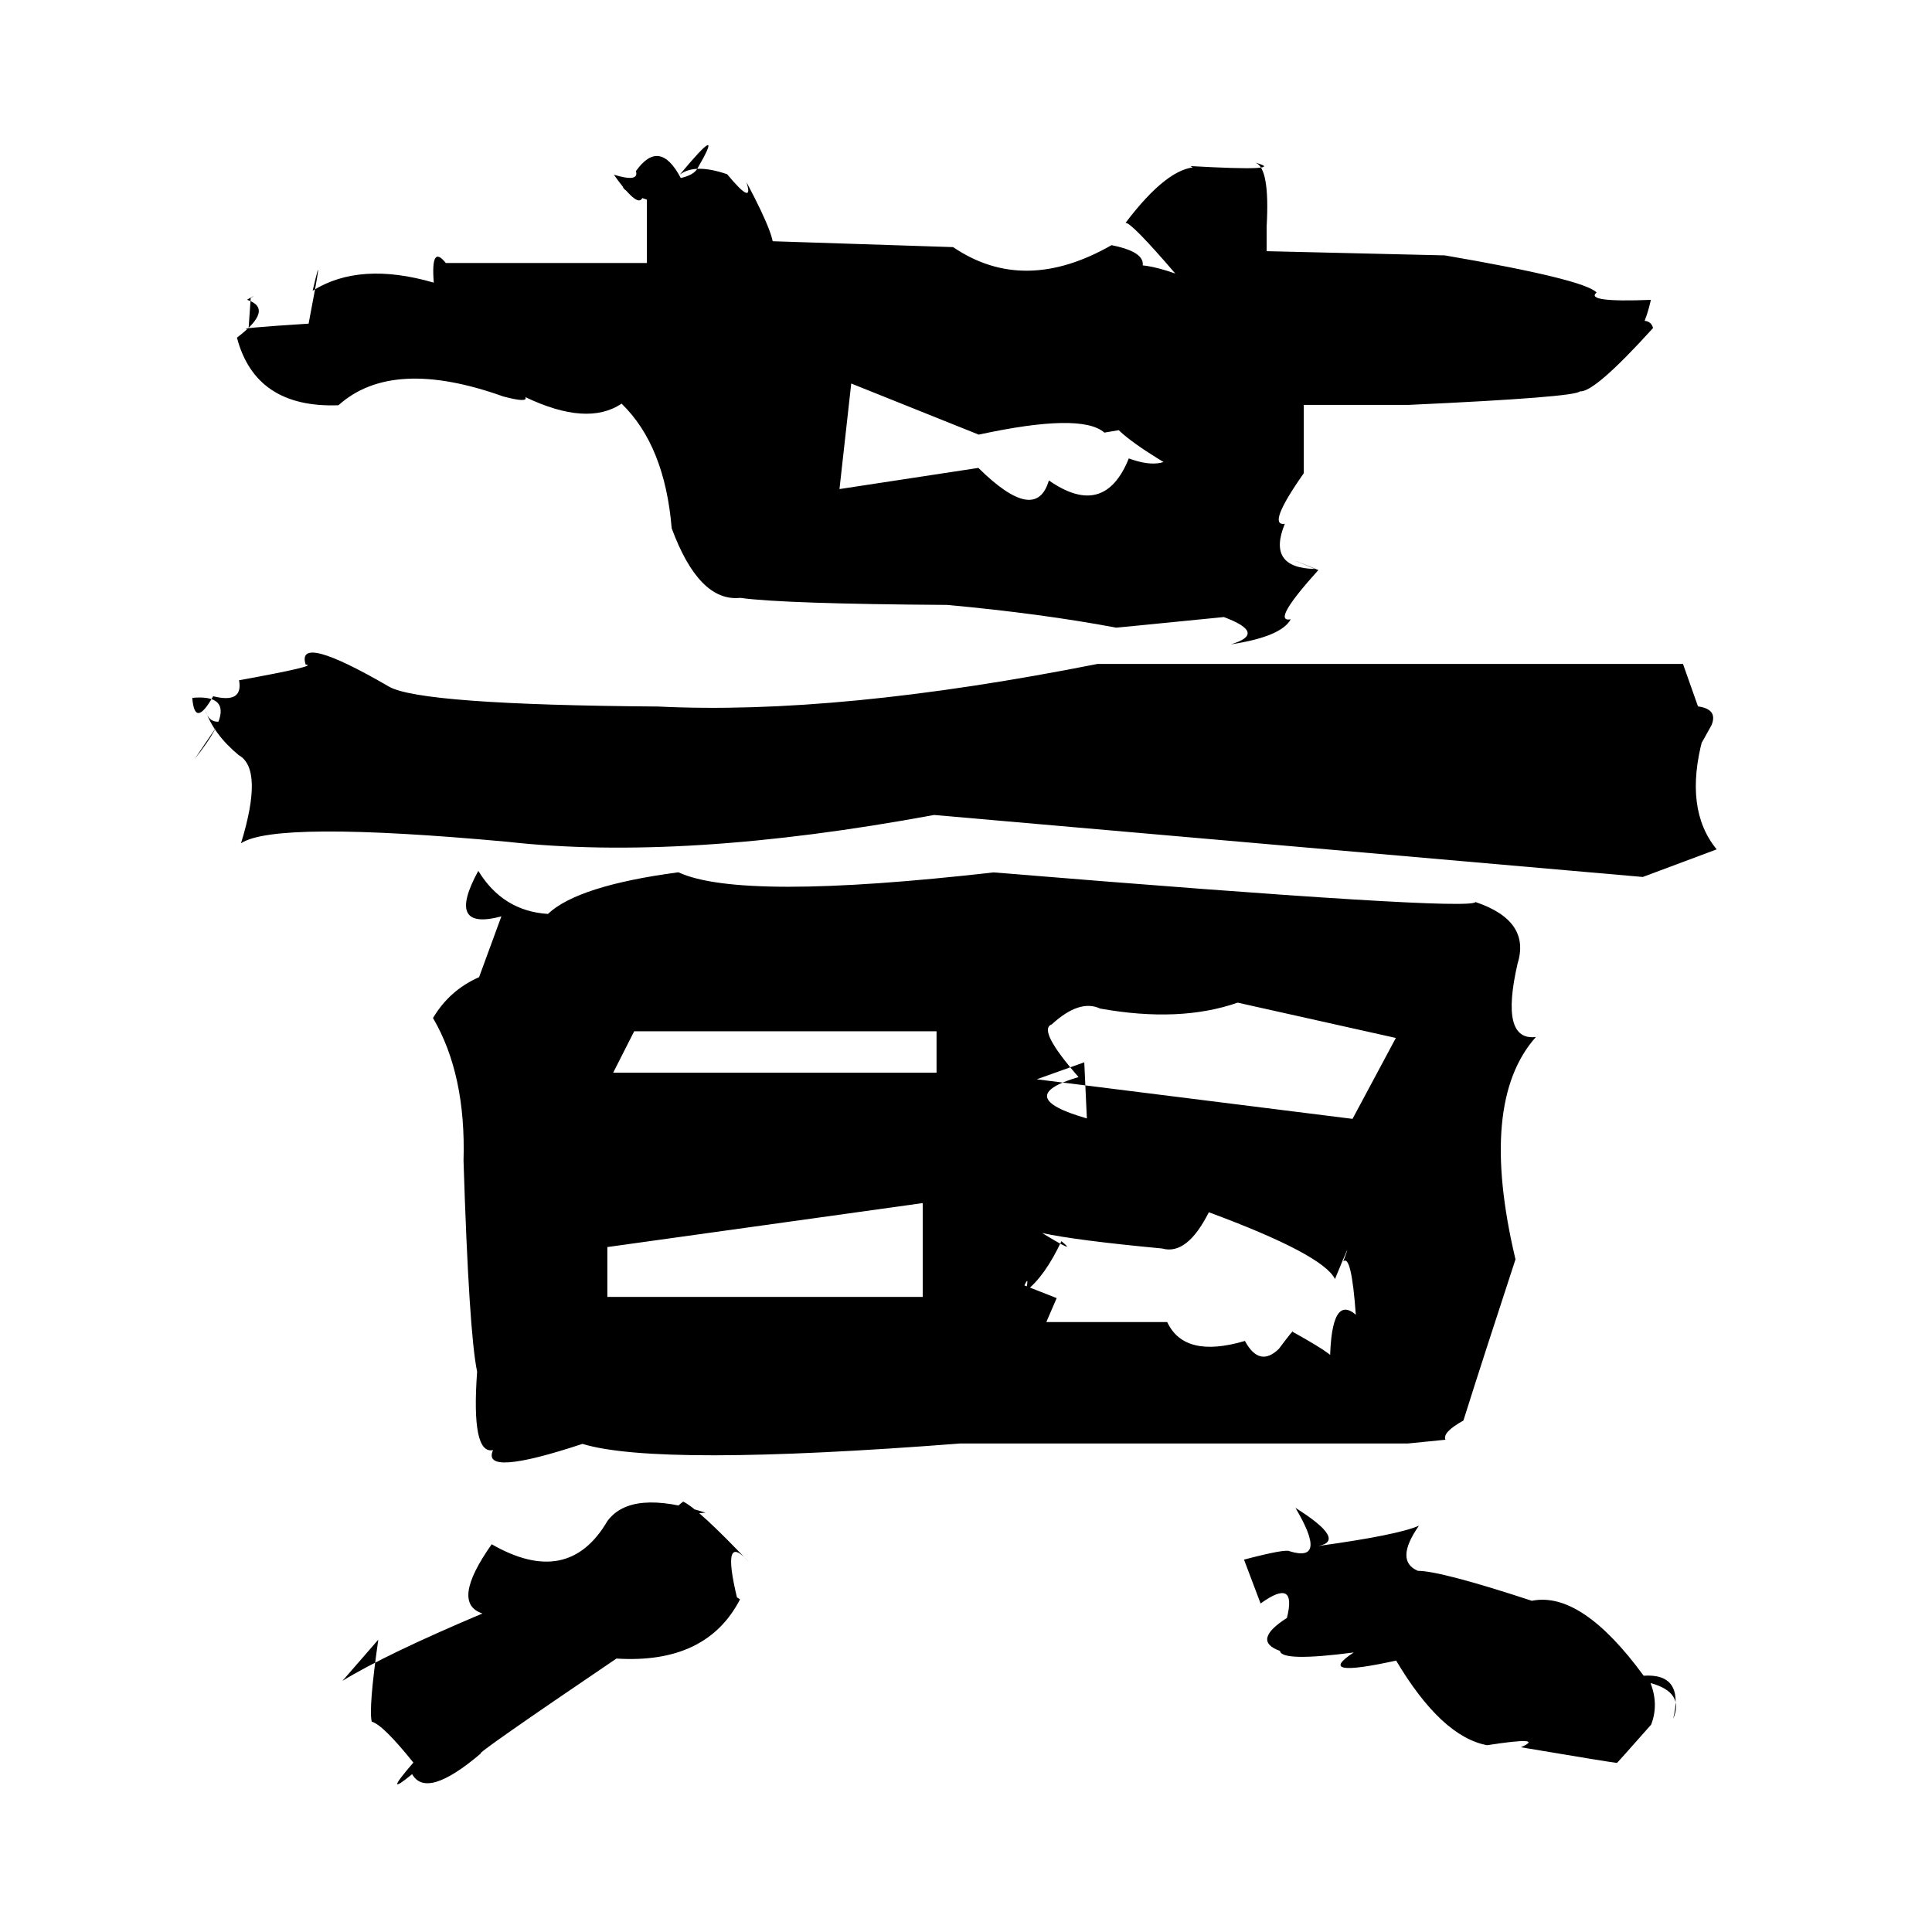 <?xml version="1.0" standalone="no"?>
<!DOCTYPE svg PUBLIC "-//W3C//DTD SVG 1.1//EN" "http://www.w3.org/Graphics/SVG/1.1/DTD/svg11.dtd" >
<svg xmlns="http://www.w3.org/2000/svg" xmlns:svg="http://www.w3.org/2000/svg" xmlns:xlink="http://www.w3.org/1999/xlink" viewBox="0 0 1024 1024"><path d="M265.74 485.7Q235.97 493.67 253.51 461.57Q266.5 482.88 290.41 484.4Q306.26 469.42 359.54 462.33Q392.58 477.64 526.6 462.39Q779.17 483.14 782.05 478.1Q811.41 488 804.35 510.7Q794.87 551.93 814.06 549.62Q783.4 584.05 803.24 667.48Q786.04 719.91 775.64 752.92Q764.38 759.17 766.12 763.08L746.3 765.07H509.05Q348.73 777.49 308.7 765.29Q254.66 783.16 261.34 768.58Q249.68 771.12 252.88 727.01Q248.56 706.39 245.68 615.23Q247.06 569.56 229.5 539.57Q238.29 524.77 253.92 517.92ZM131.73 174.46Q123.25 174.12 163.57 171.54Q172.43 125.26 165.71 154.09Q190.69 138.42 229.92 149.81Q228.25 129.24 236.29 139.41H342.87V105.81Q318.44 98.1 340.31 92.9Q344.51 119.67 325.36 92.59Q338.9 96.76 337.05 90.7Q349.58 73.02 360.82 94.35Q367.71 92.79 369.66 89.3Q384.91 62.98 360.28 92.58Q368.21 86.45 385.41 92.35Q399.84 109.77 395.64 96.52Q413.44 129.97 408.9 132.59V127.84L505.18 130.98Q542.68 156.49 589.14 129.94Q619.78 135.98 593.8 154Q587.76 132.74 622.91 144.96Q599.66 117.88 596.57 118.11Q619.11 88.34 634.66 88.6Q646.61 98.18 630.99 88.03Q683.32 90.97 665.36 86.23Q673.12 88.9 671.35 120.02V133.13L765.79 135.36Q839.6 148.02 846.23 155.04Q839.79 160.35 875.01 158.93Q867.41 193 845.75 181.66Q873.37 163.3 876.15 173.86Q845.04 208.22 837.41 207.41Q835.22 210.53 746.69 214.6H691.04V250.8Q671.21 279.05 680.97 277.64Q671.37 301.07 696.91 301.55Q674.9 292.4 698.76 302.14Q673.42 330.19 684.1 328.25Q679.13 337.46 652.35 341.53Q671.87 335.73 648.69 327.05Q584.27 333.47 591.49 332.64Q551.89 325.21 502.12 320.62Q414.98 320.05 392.34 316.88Q370.49 319.17 356.01 280Q352.36 236.15 329.45 213.94Q311.31 226.16 278.41 210.46Q280.16 213.71 266.73 210.13Q207.93 189.12 179.38 214.8Q135.42 216.38 125.59 178.96Q145.69 163.74 130.91 158.87Q136.83 155.4 132.88 157.95ZM103.2 402.24Q131.35 367.25 101.91 369.88Q103.19 386.37 112.98 369.02Q129.02 373.06 126.7 360.55Q169.52 352.8 162 352.23Q156.67 335.18 206.2 363.94Q222.96 373.56 348.71 374.47Q444.02 379.2 581.68 351.9H892.02L899.97 374.41Q910.64 375.85 907.15 384.34Q896.14 404.38 902.49 391.4Q892.43 428.98 909.88 450.18L870.72 464.81L495.07 431.95Q361.86 456.61 268.81 446.15Q145.57 434.87 127.73 446.98Q139.81 407.66 126.52 400.23Q113.15 389.13 108.71 376.12Q110.56 383.17 116.62 382.47ZM659.35 826.63Q681.48 820.8 683.59 822.21Q704 828.44 686.61 799.19Q714.11 816.48 698.71 819.41Q740.8 813.6 752.05 808.66Q739.06 827.29 751.5 832.57Q763.88 832.67 811.9 848.45Q838.24 843.17 871.17 888.16Q892.8 886.78 886.82 910.99Q892.88 896.95 874.82 892.05Q879.23 903.5 875.14 914.09Q855.94 935.85 856.98 934.37Q853.48 934.07 806.13 926.08Q819.55 920.12 788.21 925Q764 920.51 739.98 880.14Q696.14 889.78 717.52 875.84Q679.13 880.87 678.42 875.01Q663.21 869.62 682.1 857.53Q687.52 835.85 668.14 849.89ZM181.52 890.88Q204.29 876.9 255.71 855.18Q238.62 849.62 260.61 818.49Q301.13 841.75 321.92 806.21Q334.54 789.04 373.97 801.75Q350.61 804.2 362.11 795.89Q370.29 799.81 397.09 828.07Q381.88 810.82 390.79 847.46Q373.46 834.68 392.22 847.71Q374.48 882.06 326.72 879.07Q251.08 930.34 254.87 929.35Q226.06 953.88 218.44 940.34Q202.31 953.6 219.09 934.21Q203.03 914.18 197.03 912.51Q195.3 905.5 200.5 869.06ZM451.17 203.27L444.94 259.22L518.56 248Q549.11 278.13 555.92 254.63Q585.33 275.15 598.29 242.98Q618.58 250.39 624.55 237.56Q620.14 256.11 615.06 269.66Q612.87 239.68 621.2 247.58Q590.44 229.52 587.99 221.21Q589.05 222.34 613.68 223.88Q611.45 225.01 585.34 229.29Q573.16 218.58 518.75 230.36ZM574.69 563.04L549.5 572.05L716.87 593.02L739.83 550.14L655.99 531.42Q625.34 542.12 583.1 534.56Q572.19 529.42 557.42 542.96Q549.7 545.75 571.66 570.87Q536.15 581.32 576.06 592.79ZM321.91 660.97V687.38H489.06V637.66ZM324.99 568.55H496.39V546.61H336.13ZM560.06 688.02L554.57 700.73H618.65Q627.75 720.2 659.83 710.73Q667.54 724.97 677.85 714.89Q686.26 703.67 685.17 705.92Q713.36 721.53 704.93 720.92Q705.59 685.75 718.61 696.8Q716.28 664.53 711.97 668.58Q717.78 652.98 707.57 677.92Q701.12 664.88 640.71 642.52Q629.16 665.47 615.96 661.73Q570.09 657.41 552.36 653.53Q571.76 665.31 562.57 657.85Q553.85 676.43 543.76 684.24Q545.63 675.4 542.97 681.3Z" fill="black"></path></svg>
